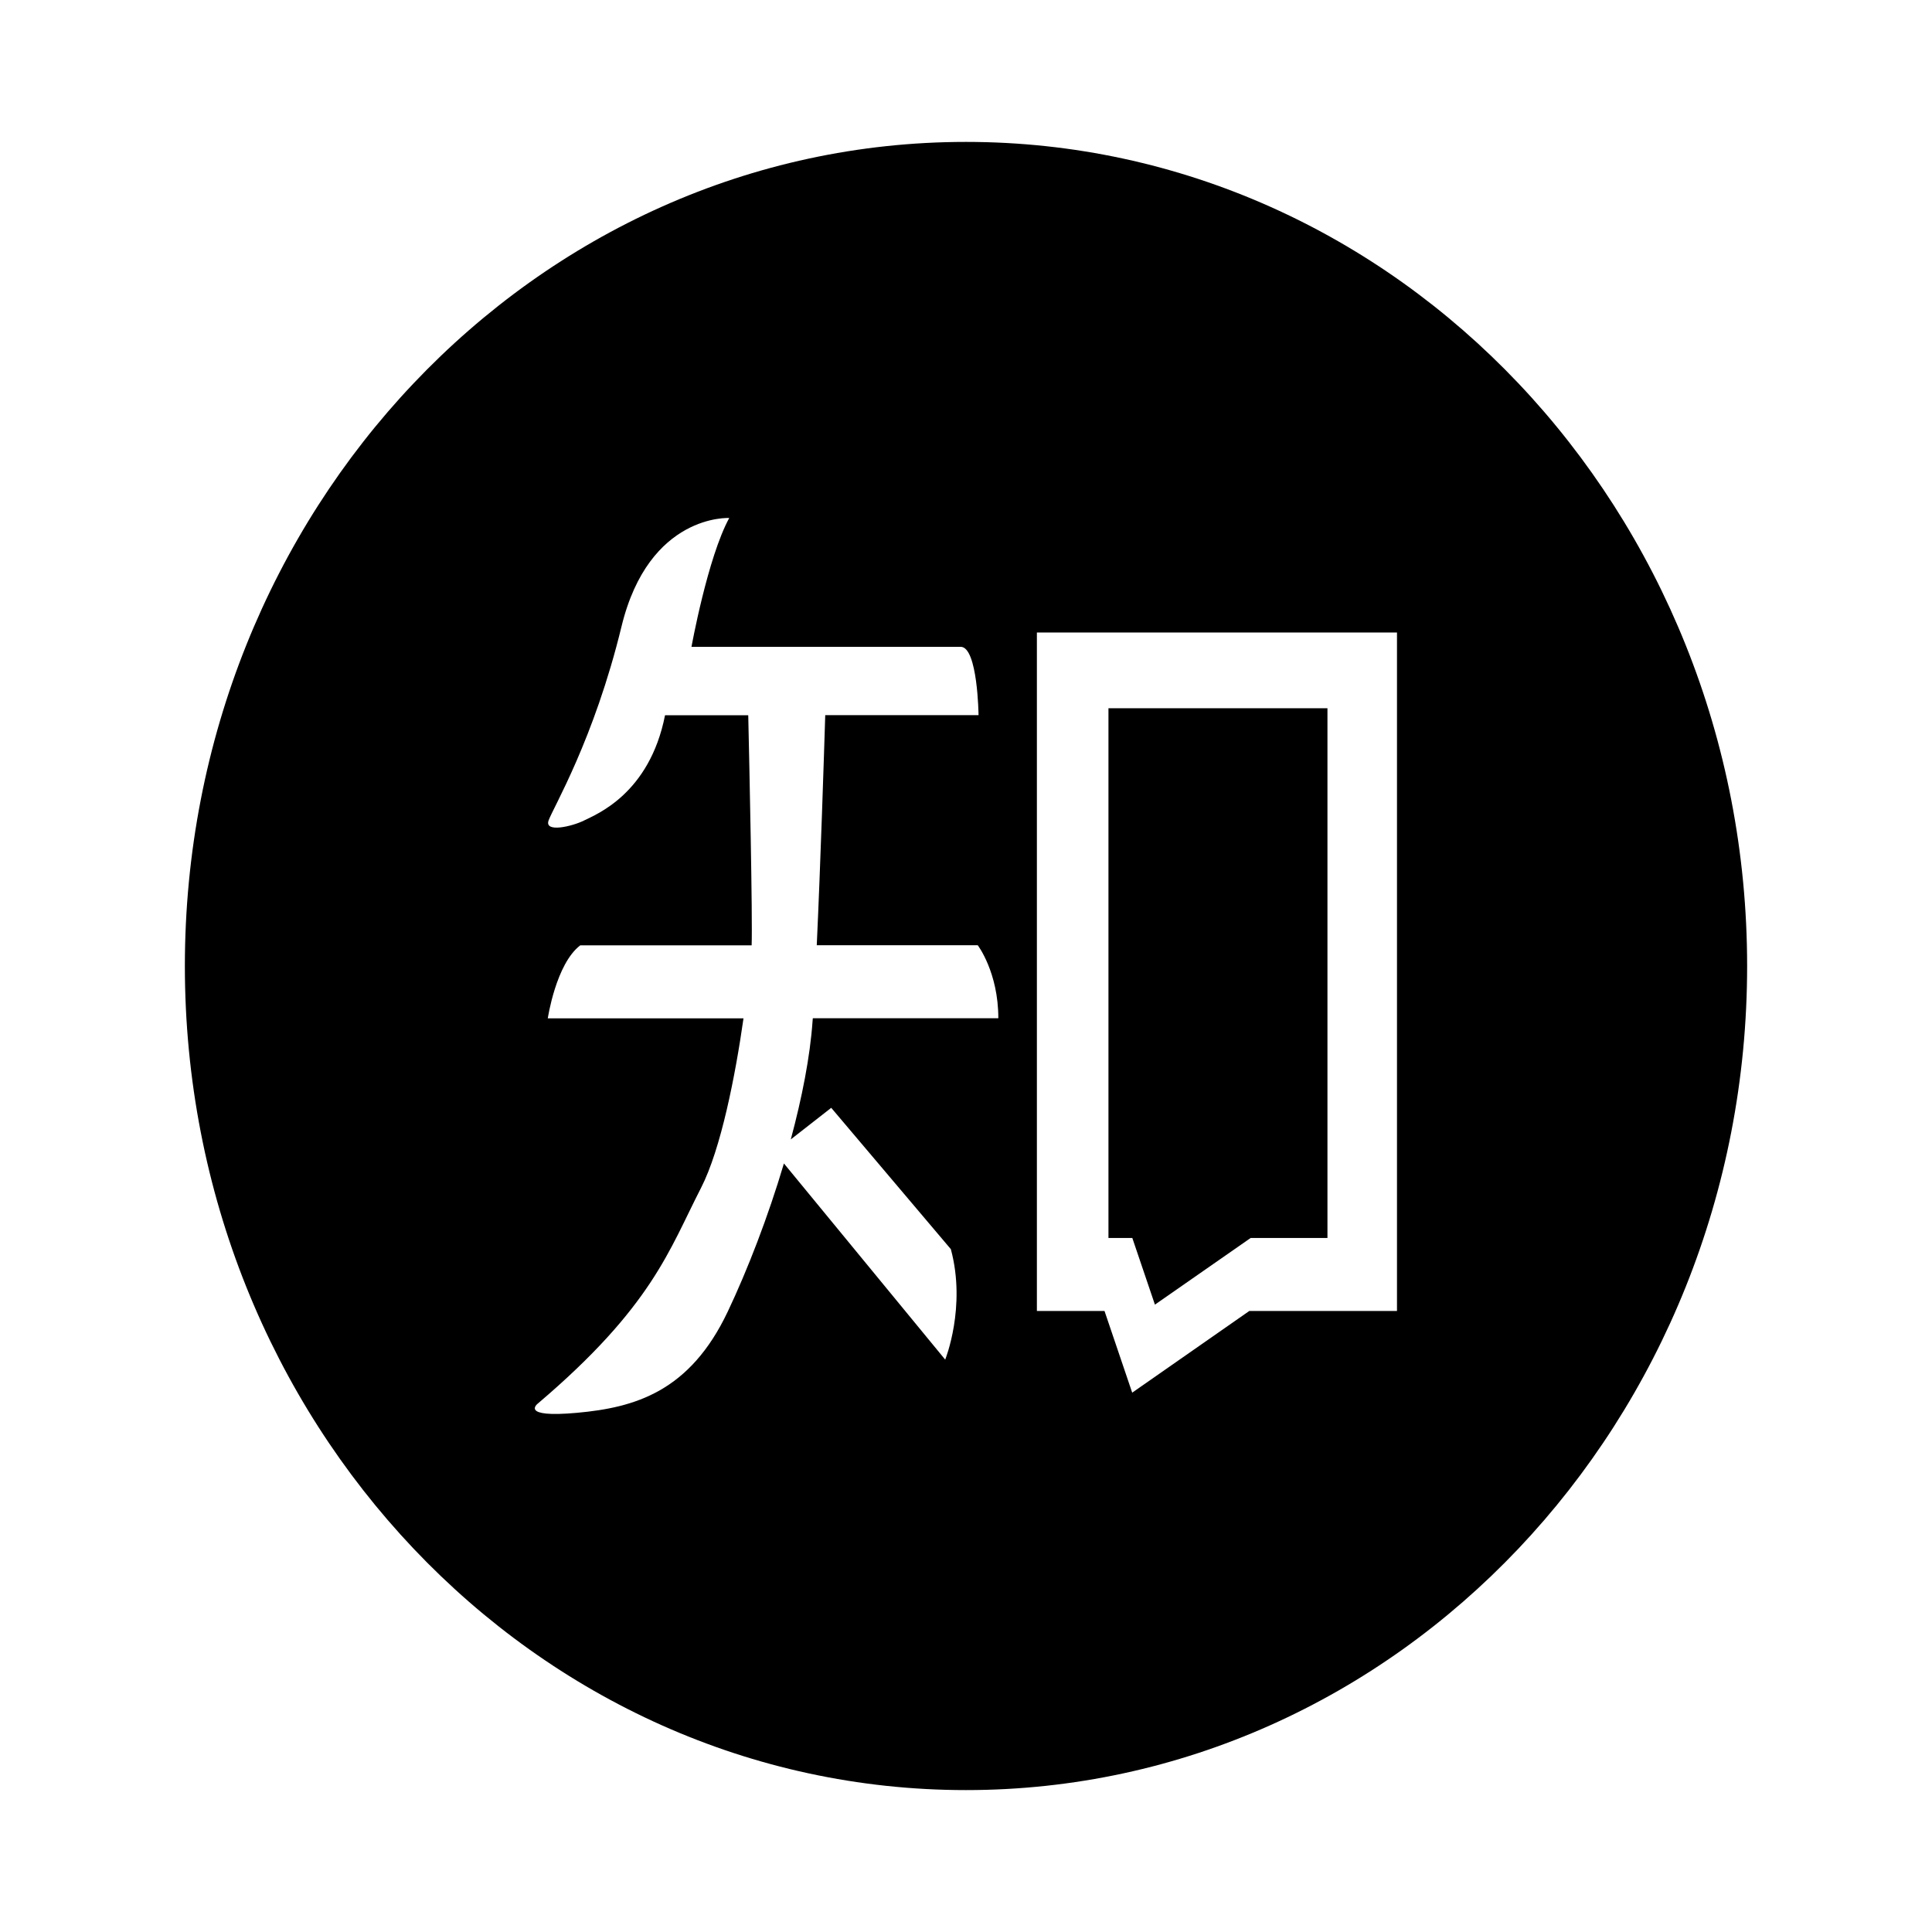 <?xml version="1.0" standalone="no"?><!DOCTYPE svg PUBLIC "-//W3C//DTD SVG 1.1//EN" "http://www.w3.org/Graphics/SVG/1.1/DTD/svg11.dtd"><svg class="icon" width="200px" height="200.00px" viewBox="0 0 1024 1024" version="1.1" xmlns="http://www.w3.org/2000/svg"><path d="M612.133 691.481 662.889 656.142 703.577 656.142 703.577 375.38 587.505 375.38 587.505 656.142 600.148 656.142 612.133 691.481Z"  /><path d="M512 75.213c-228.671 0-414.016 195.538-414.016 436.787 0 241.248 185.346 436.786 414.016 436.786s414.016-195.539 414.016-436.786C926.016 270.751 740.67 75.213 512 75.213L512 75.213zM430.803 539.753c0 0.443-0.059 0.949-0.121 1.392-1.318 18.966-5.632 40.777-11.564 62.841l0-0.064 21.453-16.754 63.4 74.915c8.27 30.661-2.996 58.542-2.996 58.542l-85.452-103.934 0-0.127c-8.449 28.449-19.296 56.456-29.783 78.583-20.135 42.484-49.197 50.892-79.938 53.674-30.741 2.782-20.795-4.869-20.795-4.869 60.763-51.587 69.692-81.553 86.531-114.301 10.607-20.674 18.217-59.617 22.531-89.899L290.34 539.752c0 0 4.314-28.891 17.198-38.69l90.846 0c0.538-14.225-1.198-95.462-1.798-121.951l-44.106 0c-8.269 41.788-36.673 52.6-42.905 55.761-6.292 3.161-21.153 6.638-18.817 0 2.337-6.638 24.091-42.863 38.651-102.796 14.562-59.932 57.109-57.53 57.109-57.53-11.446 20.927-20.015 68.278-20.015 68.278l142.68 0c9.049 0 9.469 36.225 9.469 36.225l-81.257 0c-0.659 21.052-2.457 77.761-4.494 121.951l85.332 0c0 0 10.905 14.287 10.905 38.69l-98.336 0L430.803 539.753 430.803 539.753zM740.431 694.832l-78.26 0-62.081 43.305-14.681-43.305-35.835 0L549.573 335.236l190.859 0L740.432 694.832 740.431 694.832z"  /></svg>